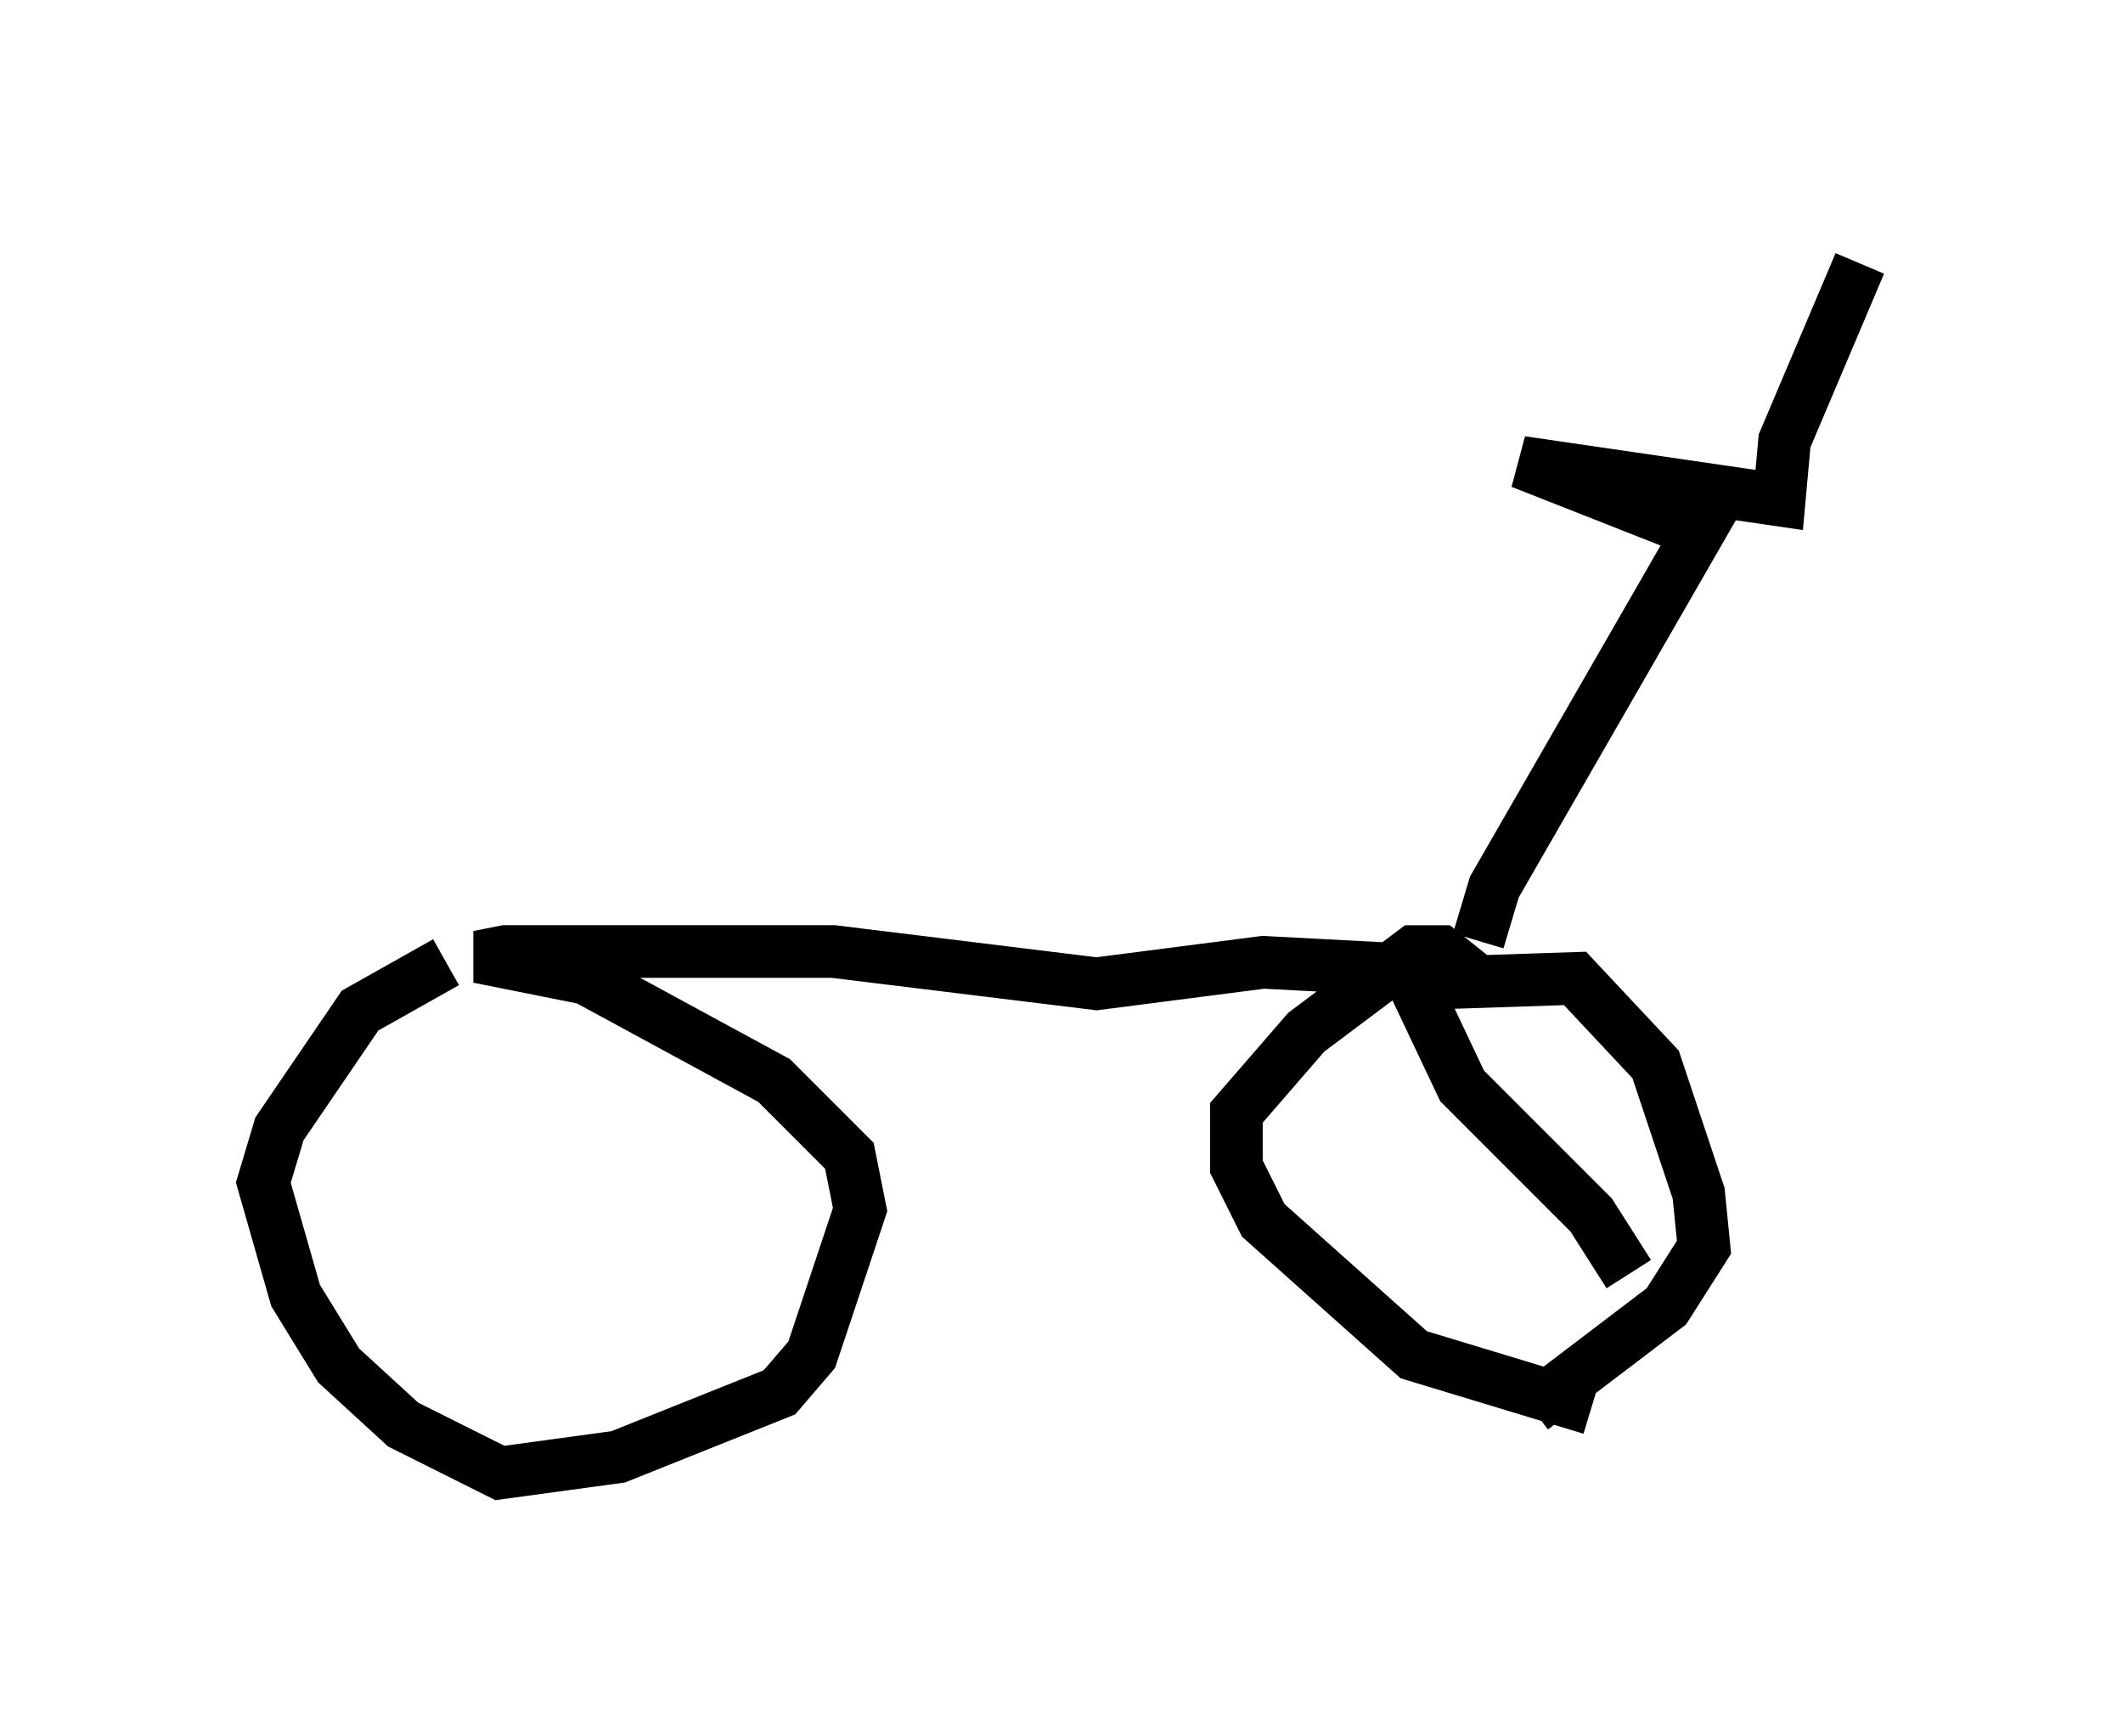 <?xml version="1.0" encoding="utf-8" ?>
<svg baseProfile="full" height="32.969" version="1.1" width="40.319" xmlns="http://www.w3.org/2000/svg" xmlns:ev="http://www.w3.org/2001/xml-events" xmlns:xlink="http://www.w3.org/1999/xlink"><defs /><rect fill="white" height="32.969" width="40.319" x="0" y="0" /><path d="M9.492, 18.577 m-1.021, -0.306 l-1.633, 0.919 -1.531, 2.246 l-0.306, 1.021 0.613, 2.144 l0.817, 1.327 1.225, 1.123 l1.838, 0.919 2.246, -0.306 l3.063, -1.225 0.613, -0.715 l0.919, -2.756 -0.204, -1.021 l-1.429, -1.429 -3.573, -1.94 l-2.042, -0.408 0.51, -0.102 l6.227, 0.0 5.002, 0.613 l3.165, -0.408 3.879, 0.204 l-0.51, -0.408 -0.51, 0.0 l-2.042, 1.531 -1.327, 1.531 l0.0, 1.021 0.51, 1.021 l2.858, 2.552 3.369, 1.021 m0.715, -2.552 l-0.715, -1.123 -2.45, -2.45 l-0.919, -1.94 m0.0, 0.0 l3.063, -0.102 1.531, 1.633 l0.817, 2.45 0.102, 1.021 l-0.715, 1.123 -2.552, 1.94 m-1.021, -8.881 l0.306, -1.021 3.879, -6.738 l-3.369, -1.327 4.9, 0.715 l0.102, -1.123 1.429, -3.369 " fill="none" stroke="black" stroke-width="1" /></svg>